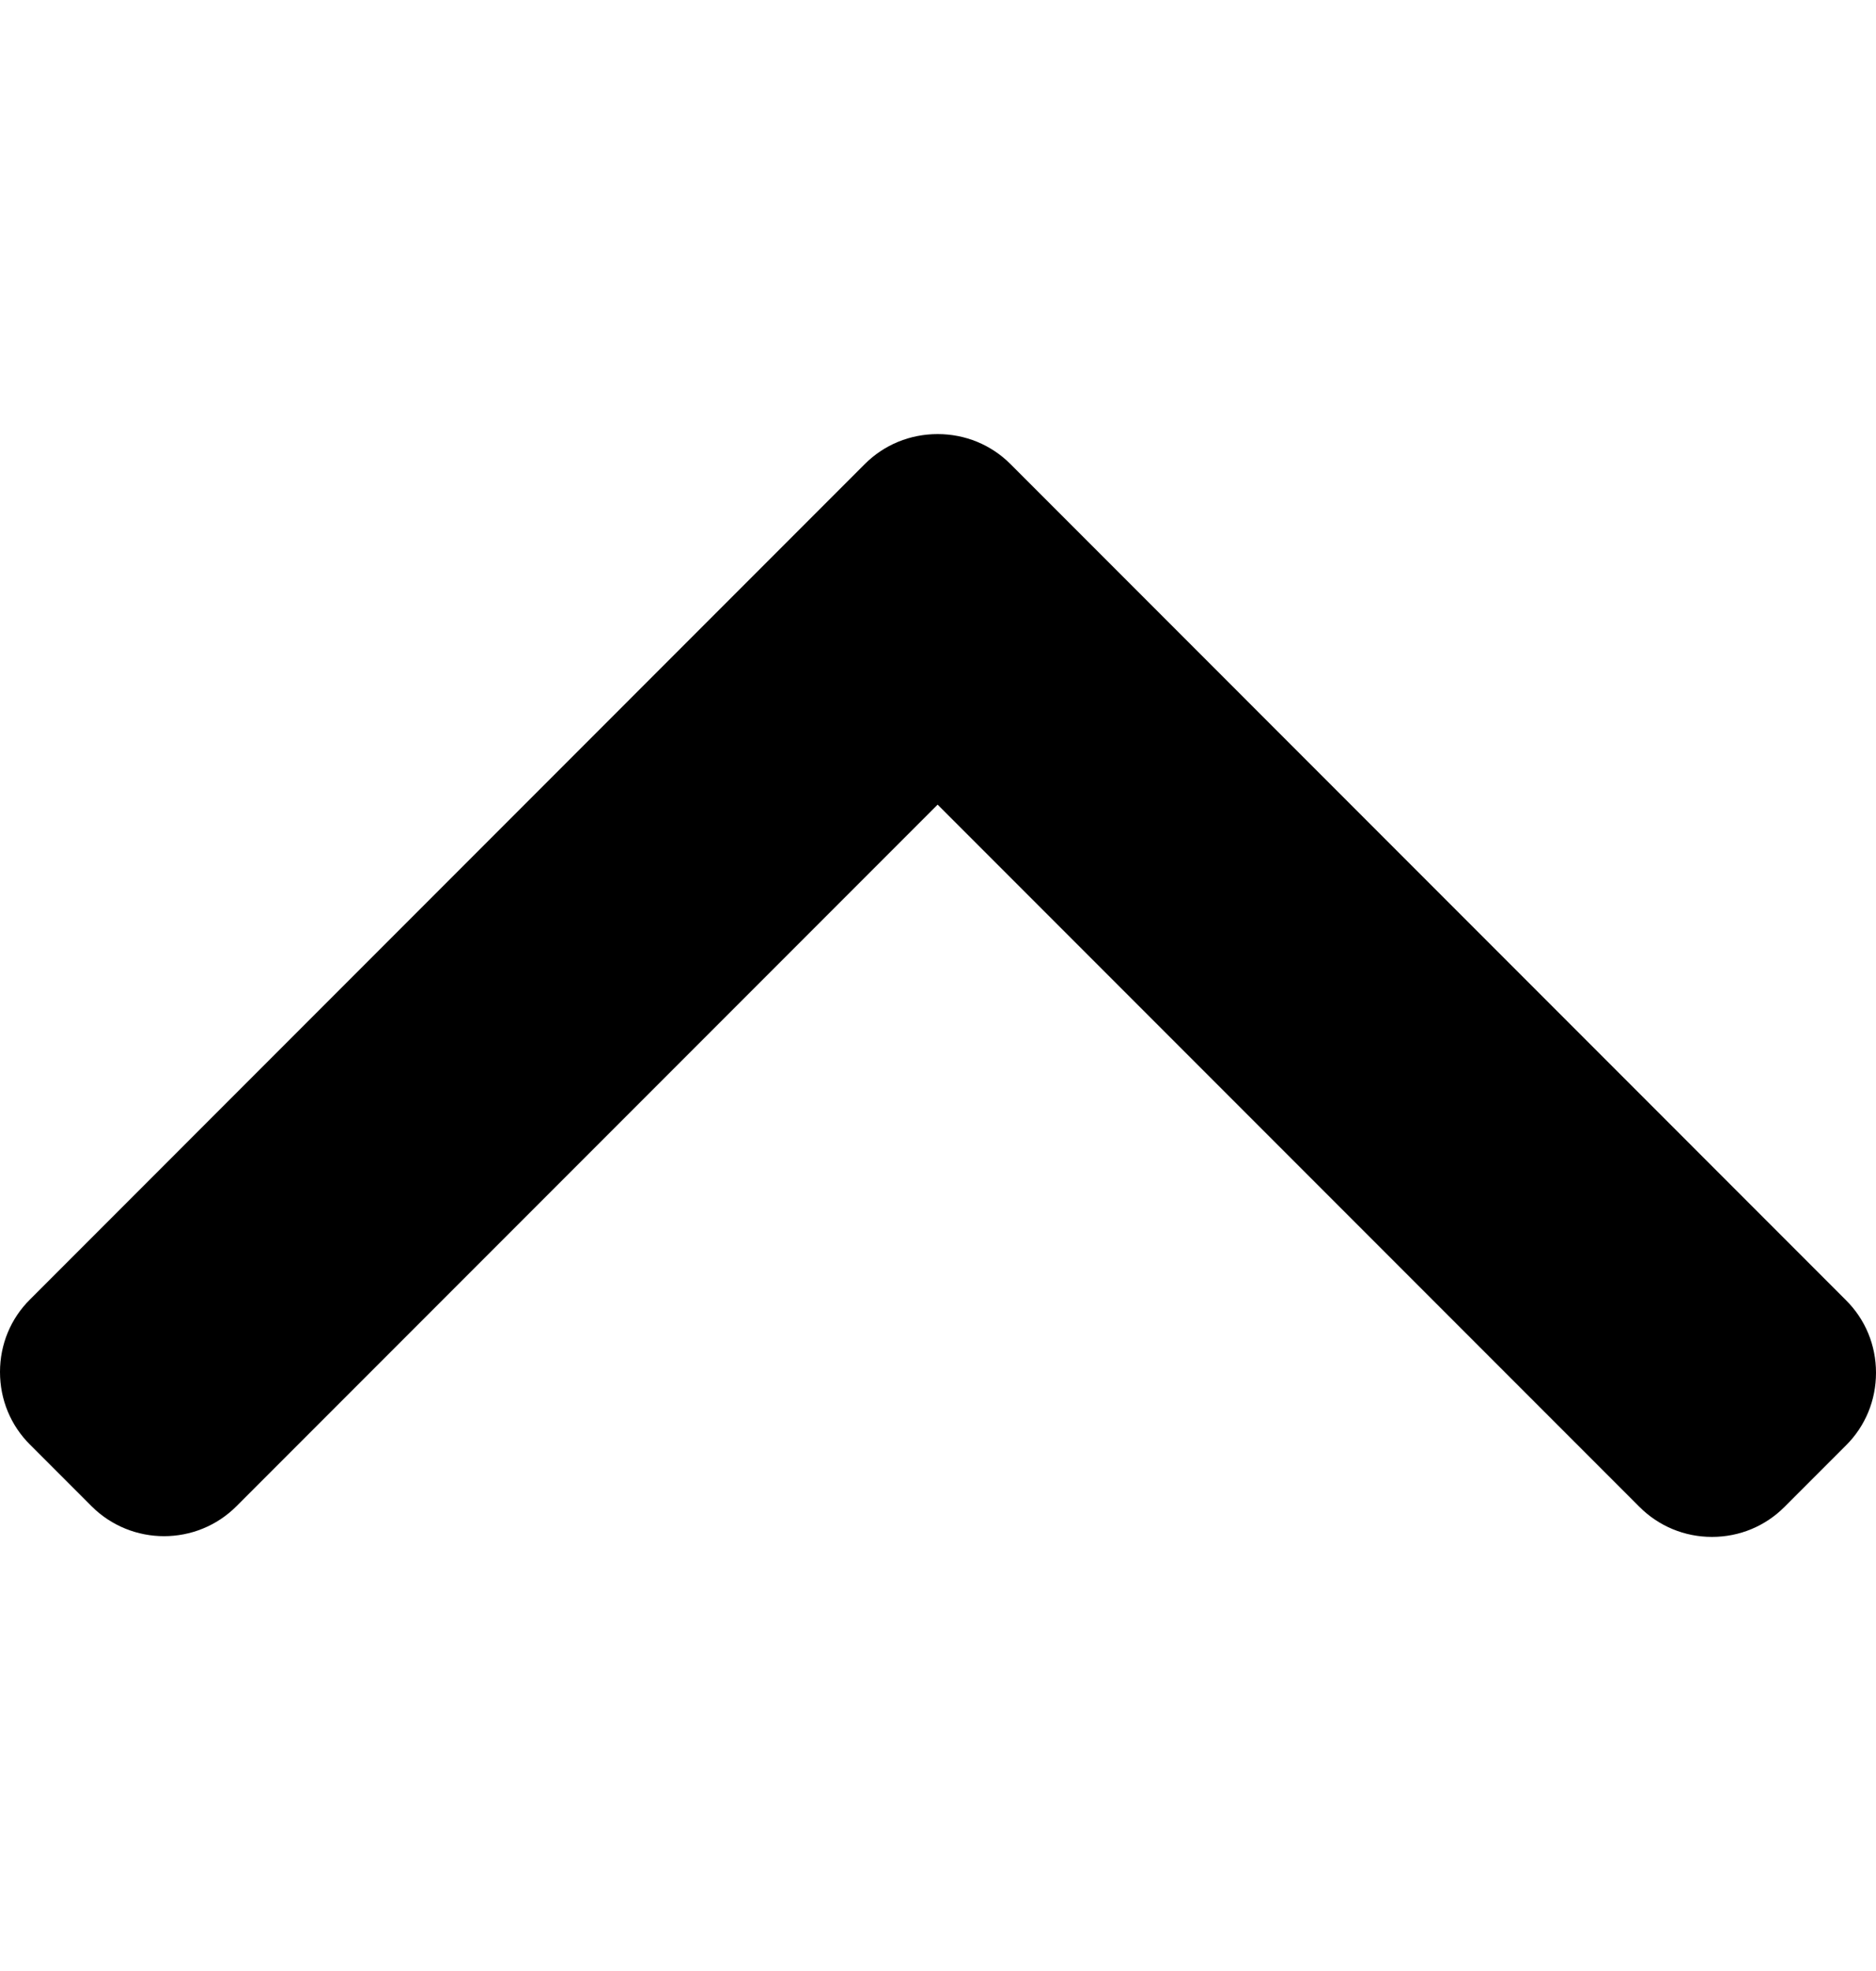 <svg width="20" height="21" viewBox="0 0 20 21" fill="none" xmlns="http://www.w3.org/2000/svg">
<path d="M9.22 4.944L0.32 13.845C0.113 14.05 0 14.325 0 14.618C0 14.911 0.113 15.186 0.32 15.392L0.975 16.047C1.402 16.474 2.096 16.474 2.522 16.047L9.996 8.573L17.478 16.055C17.684 16.261 17.959 16.375 18.251 16.375C18.545 16.375 18.819 16.261 19.025 16.055L19.68 15.4C19.887 15.194 20 14.919 20 14.626C20 14.333 19.887 14.059 19.68 13.853L10.772 4.944C10.566 4.738 10.29 4.625 9.996 4.625C9.702 4.625 9.426 4.738 9.22 4.944Z" fill="black"/>
</svg>
